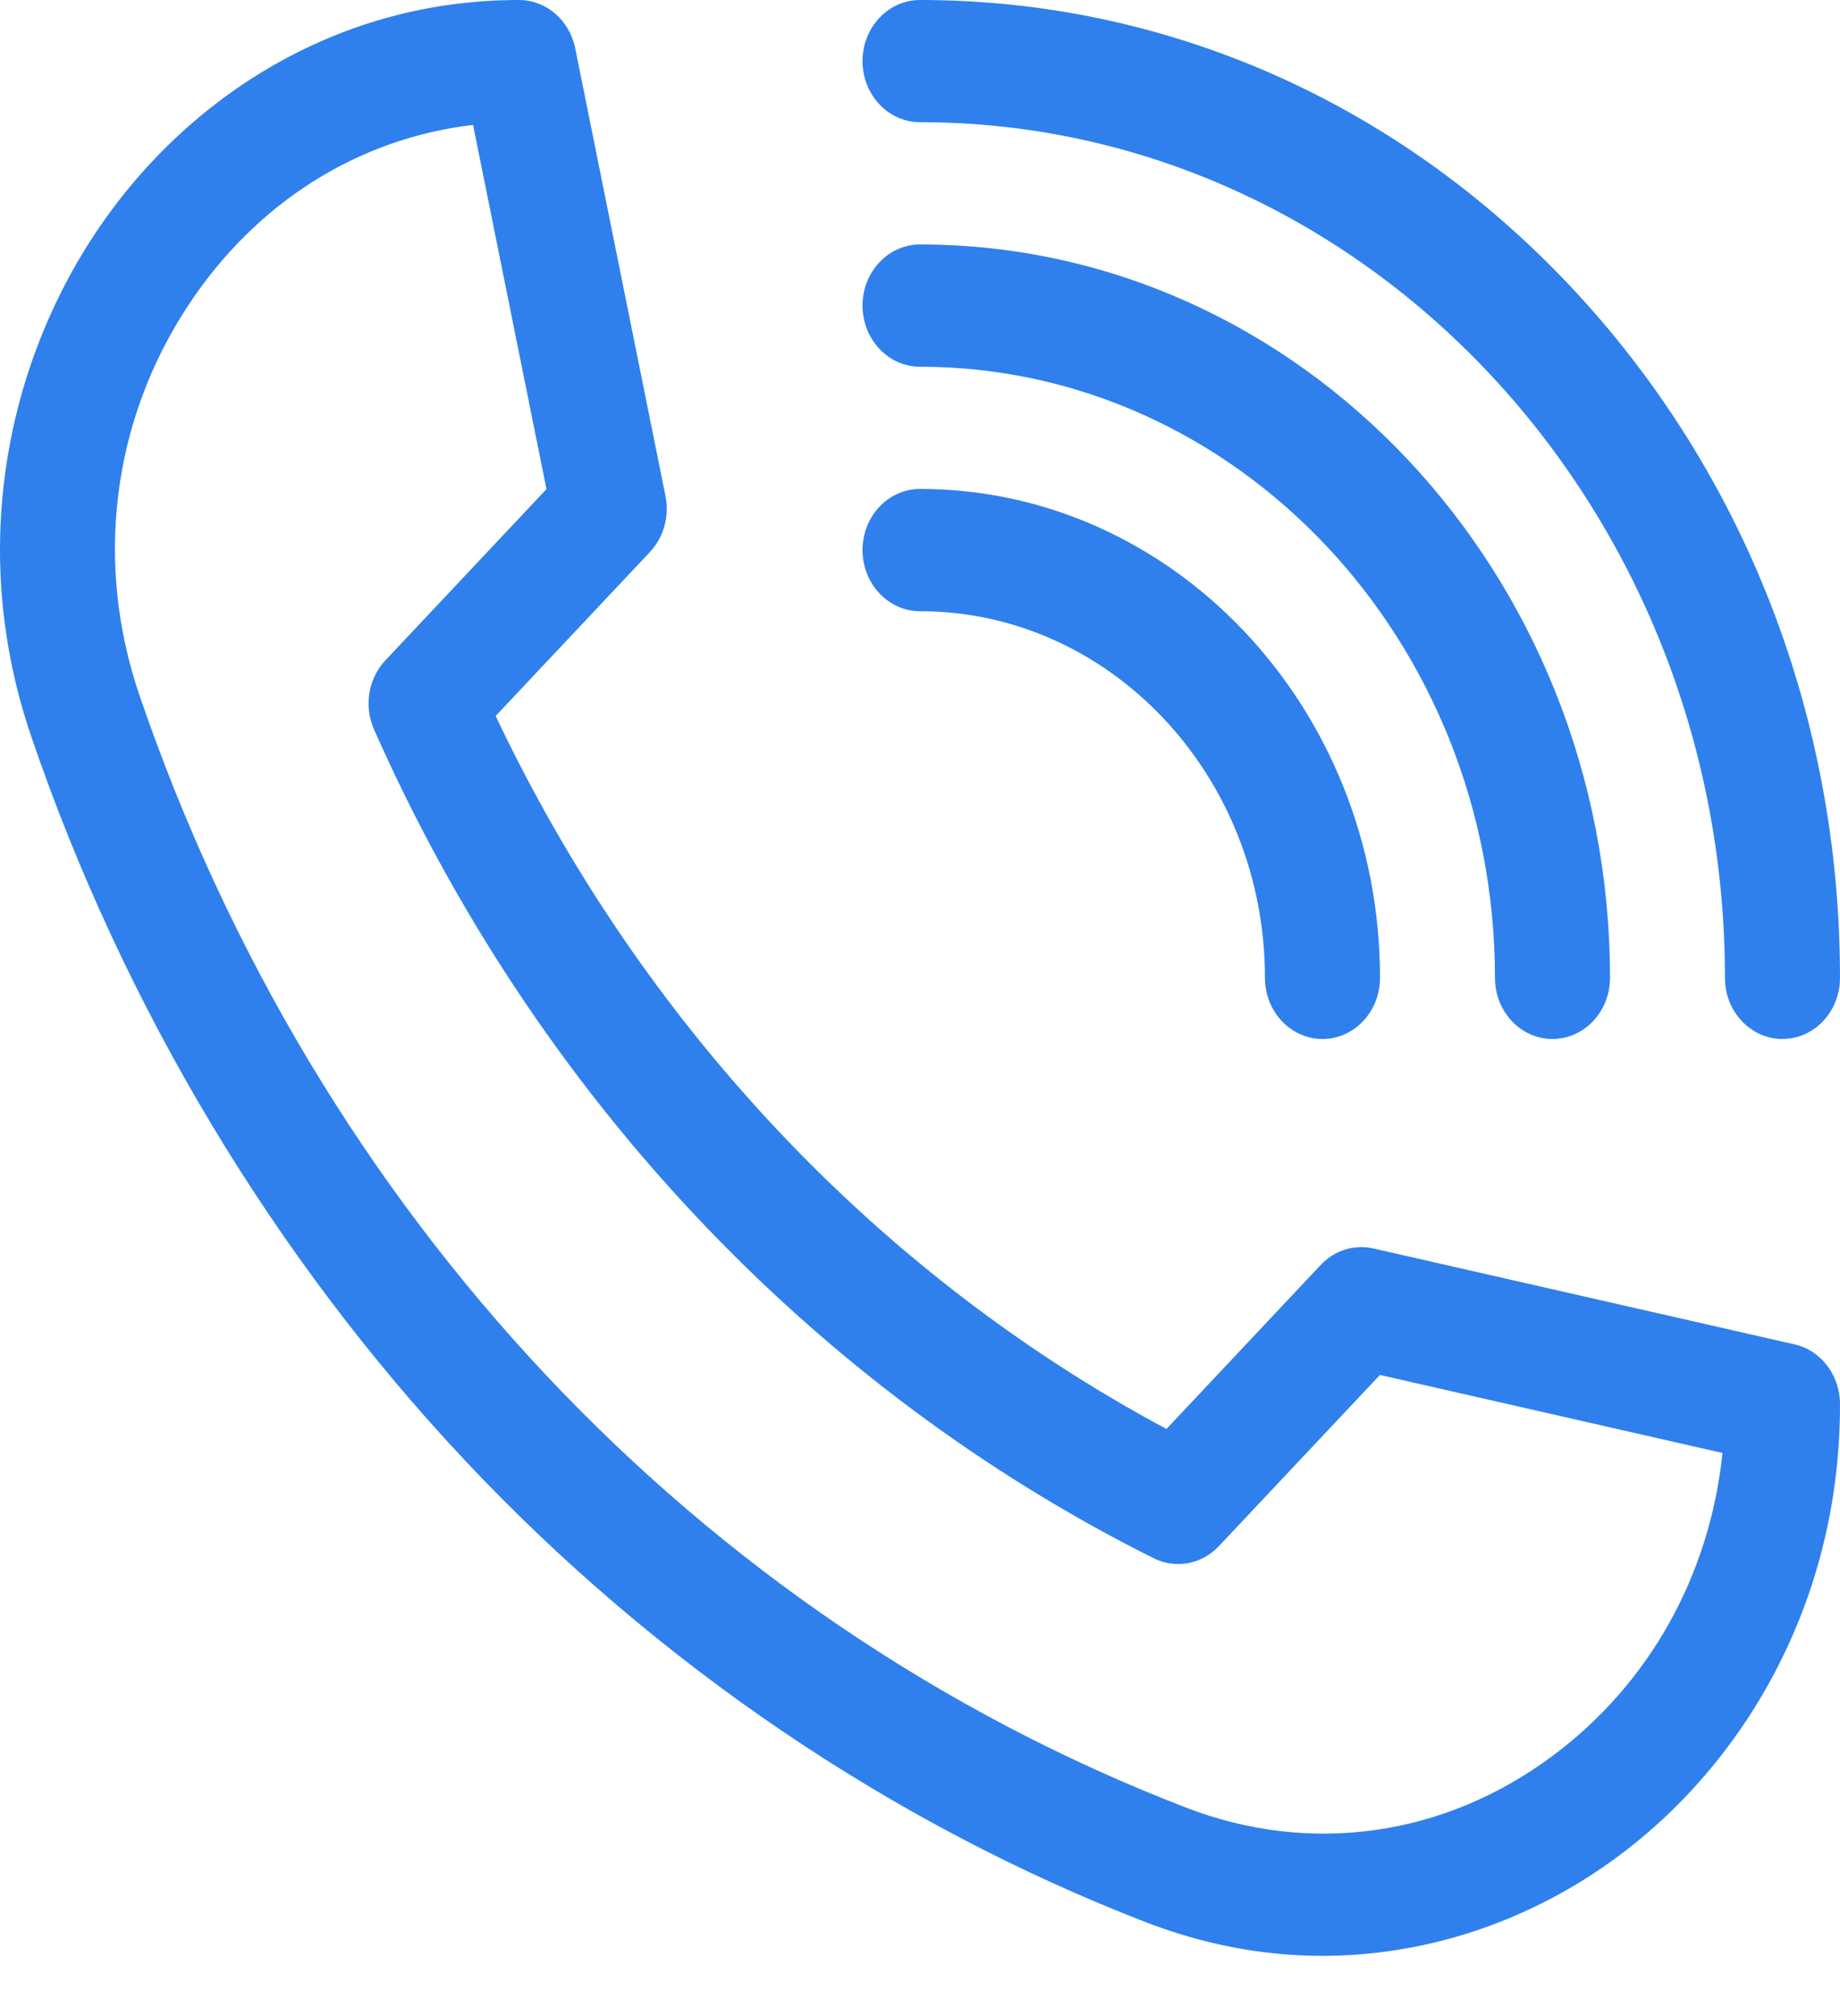 <svg width="21" height="23" viewBox="0 0 21 23" fill="none" xmlns="http://www.w3.org/2000/svg">
<path d="M15.093 22.313C14.415 22.313 13.743 22.185 13.085 21.932C10.19 20.814 7.502 18.994 5.313 16.668C3.124 14.341 1.41 11.486 0.359 8.409C0.021 7.421 -0.079 6.4 0.062 5.376C0.195 4.416 0.544 3.485 1.074 2.682C1.605 1.876 2.314 1.206 3.124 0.743C3.987 0.25 4.929 0 5.923 0C6.233 0 6.5 0.23 6.565 0.551L7.595 5.658C7.642 5.89 7.575 6.13 7.417 6.298L5.657 8.168C7.318 11.675 10.012 14.537 13.313 16.302L15.073 14.431C15.23 14.264 15.457 14.193 15.675 14.243L20.481 15.337C20.784 15.406 21 15.69 21 16.019C21 17.076 20.765 18.077 20.3 18.994C19.865 19.854 19.234 20.607 18.475 21.172C17.72 21.734 16.843 22.106 15.94 22.246C15.657 22.291 15.374 22.313 15.093 22.313V22.313ZM5.399 1.425C4.087 1.579 2.922 2.31 2.149 3.483C1.279 4.801 1.076 6.424 1.592 7.933C3.614 13.848 7.967 18.472 13.534 20.621C14.954 21.169 16.481 20.954 17.722 20.03C18.826 19.208 19.514 17.97 19.659 16.576L15.749 15.686L13.911 17.639C13.715 17.847 13.418 17.902 13.167 17.777C9.263 15.828 6.103 12.47 4.269 8.322C4.151 8.056 4.203 7.74 4.399 7.533L6.237 5.58L5.399 1.425Z" fill="#2F80ED"/>
<path d="M20.343 11.853C19.981 11.853 19.687 11.541 19.687 11.156C19.687 5.773 15.566 1.394 10.5 1.394C10.138 1.394 9.844 1.082 9.844 0.697C9.844 0.312 10.138 0 10.5 0C13.305 0 15.941 1.16 17.924 3.267C19.907 5.375 21 8.176 21 11.156C21 11.541 20.706 11.853 20.343 11.853Z" fill="#2F80ED"/>
<path d="M17.718 11.853C17.356 11.853 17.062 11.541 17.062 11.156C17.062 7.311 14.118 4.184 10.5 4.184C10.138 4.184 9.844 3.871 9.844 3.486C9.844 3.101 10.138 2.789 10.5 2.789C14.842 2.789 18.375 6.542 18.375 11.156C18.375 11.541 18.081 11.853 17.718 11.853Z" fill="#2F80ED"/>
<path d="M15.094 11.853C14.731 11.853 14.437 11.541 14.437 11.156C14.437 8.849 12.671 6.973 10.5 6.973C10.138 6.973 9.844 6.66 9.844 6.275C9.844 5.89 10.138 5.578 10.5 5.578C13.395 5.578 15.75 8.08 15.75 11.156C15.75 11.541 15.456 11.853 15.094 11.853Z" fill="#2F80ED"/>
</svg>
